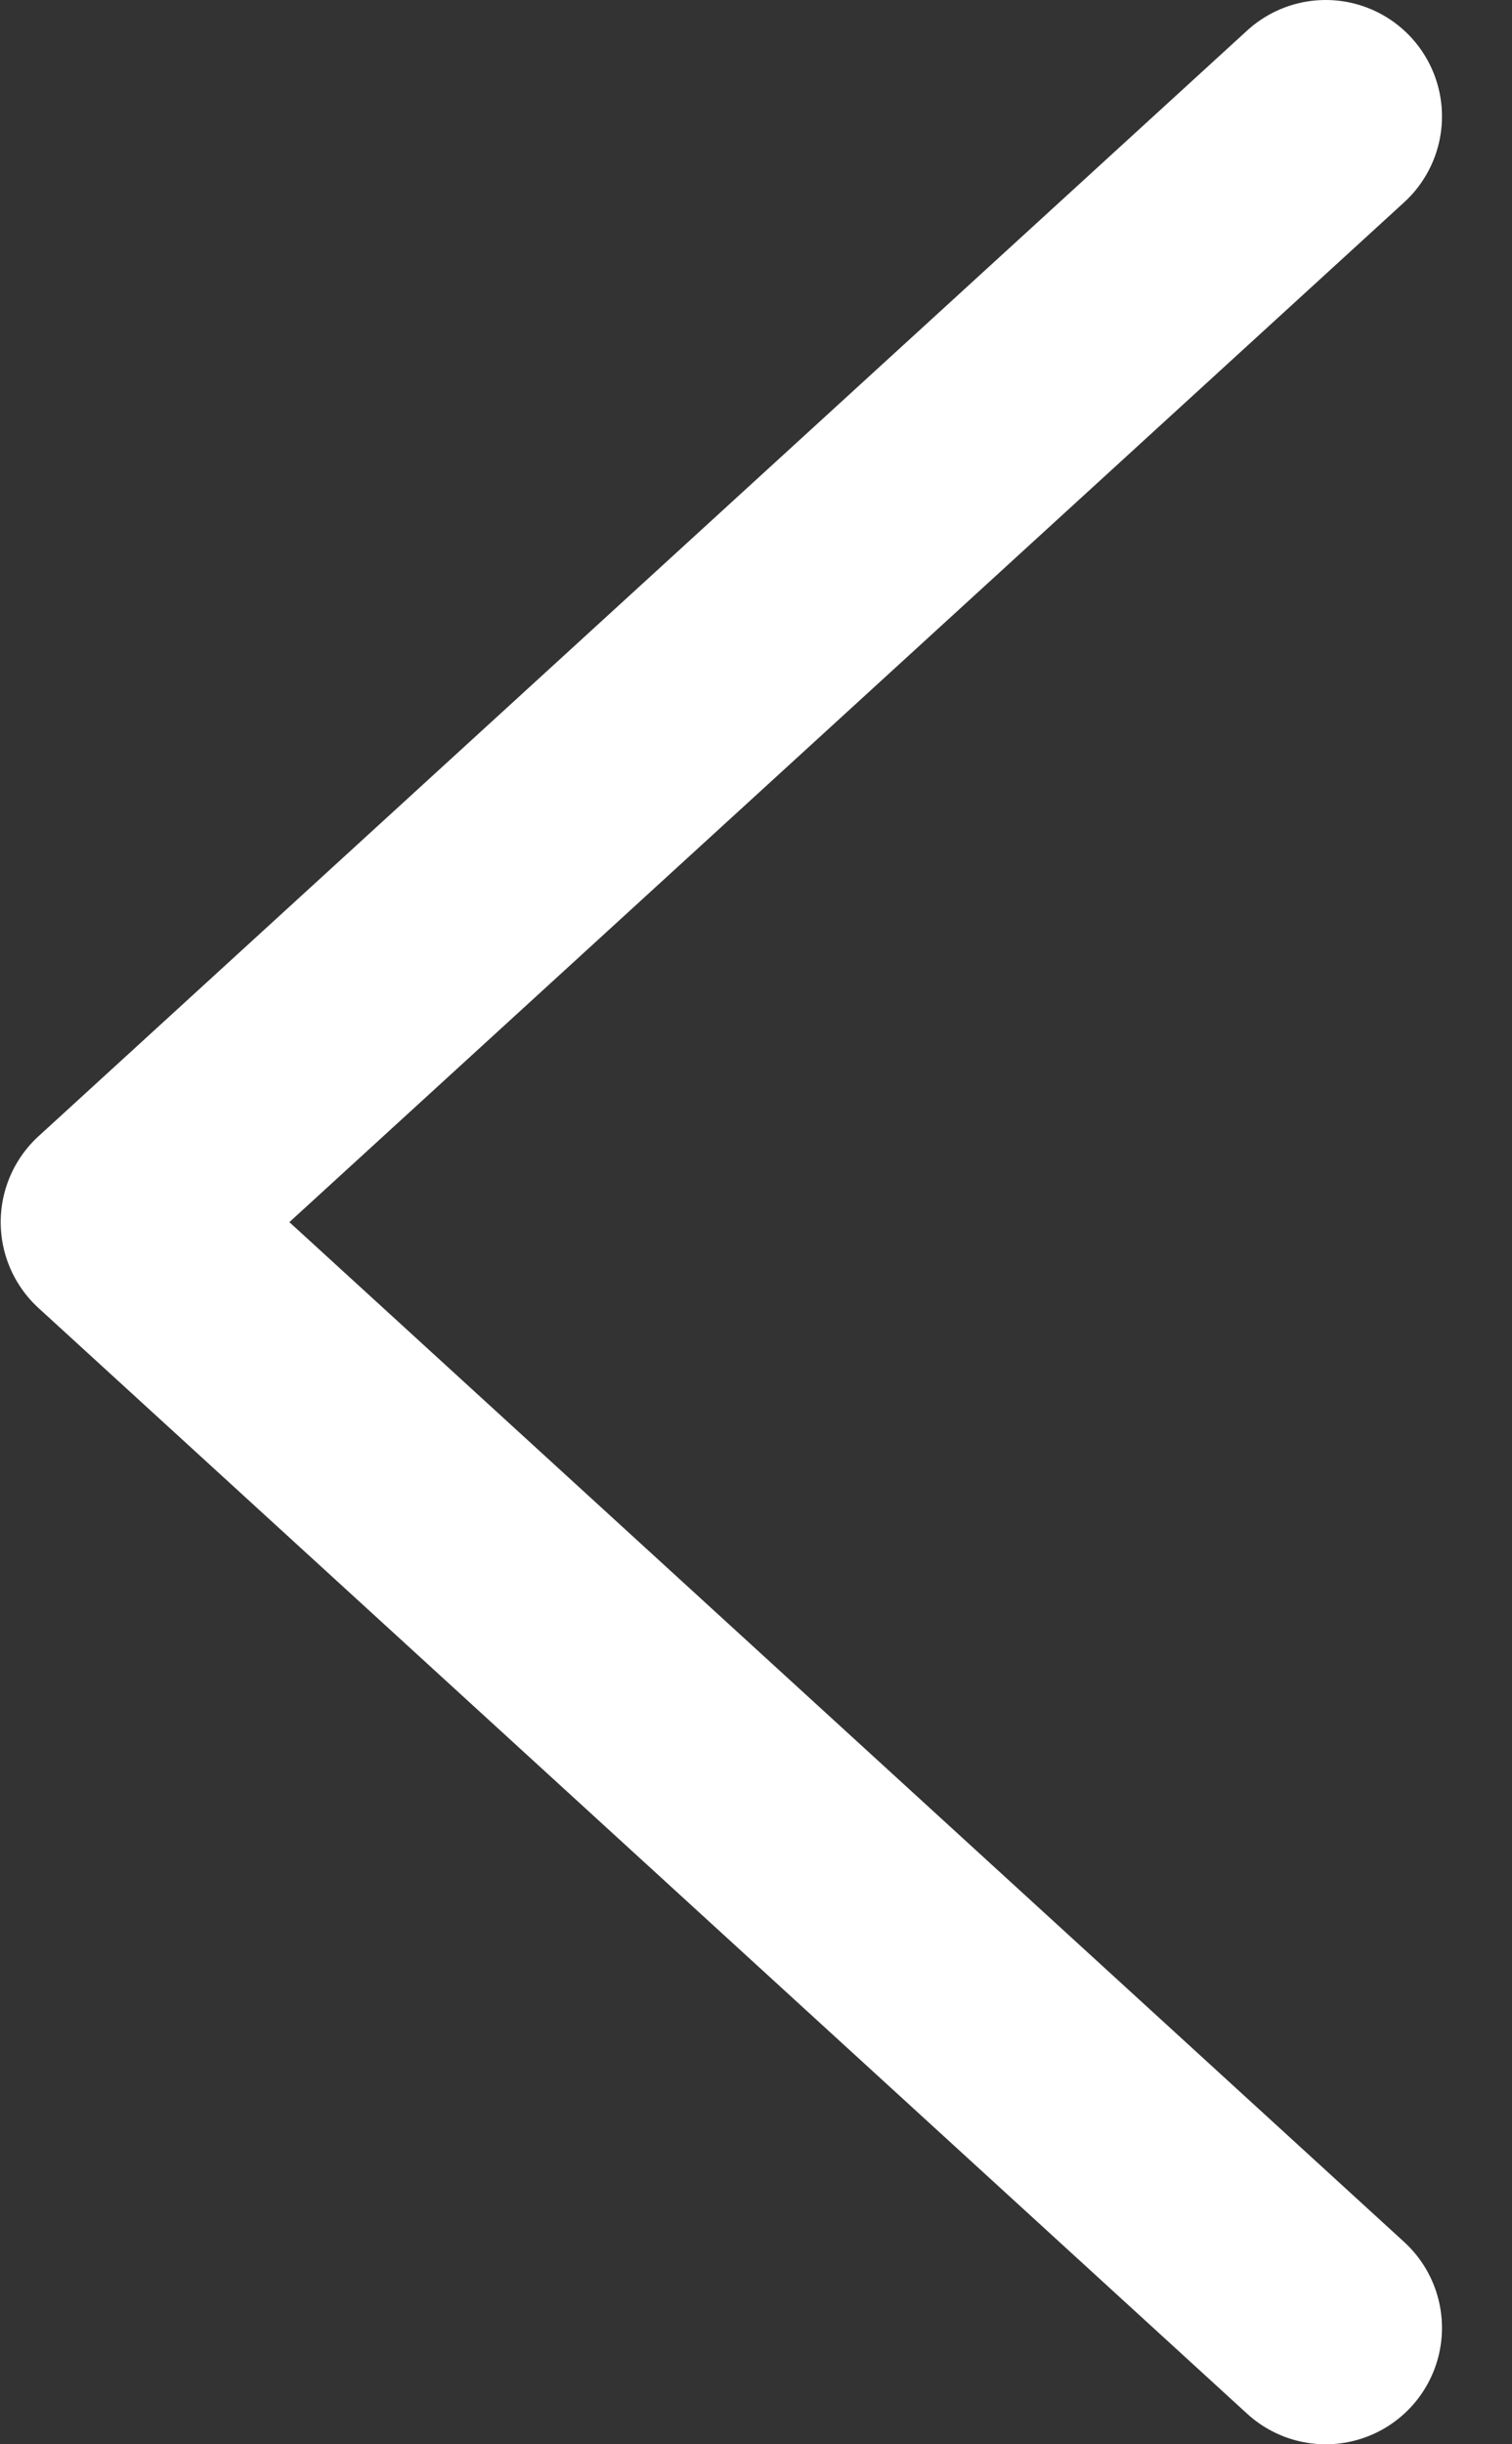 <svg width="13" height="21" viewBox="0 0 13 21" fill="none" xmlns="http://www.w3.org/2000/svg">
<rect x="0" y="0" width="13" height="21" fill="#333333" stroke="none"/>
<path d="M11.398 1L1.006 10.5L11.398 20" stroke="white" stroke-width="2" stroke-linecap="round" stroke-linejoin="round"/>
</svg>
